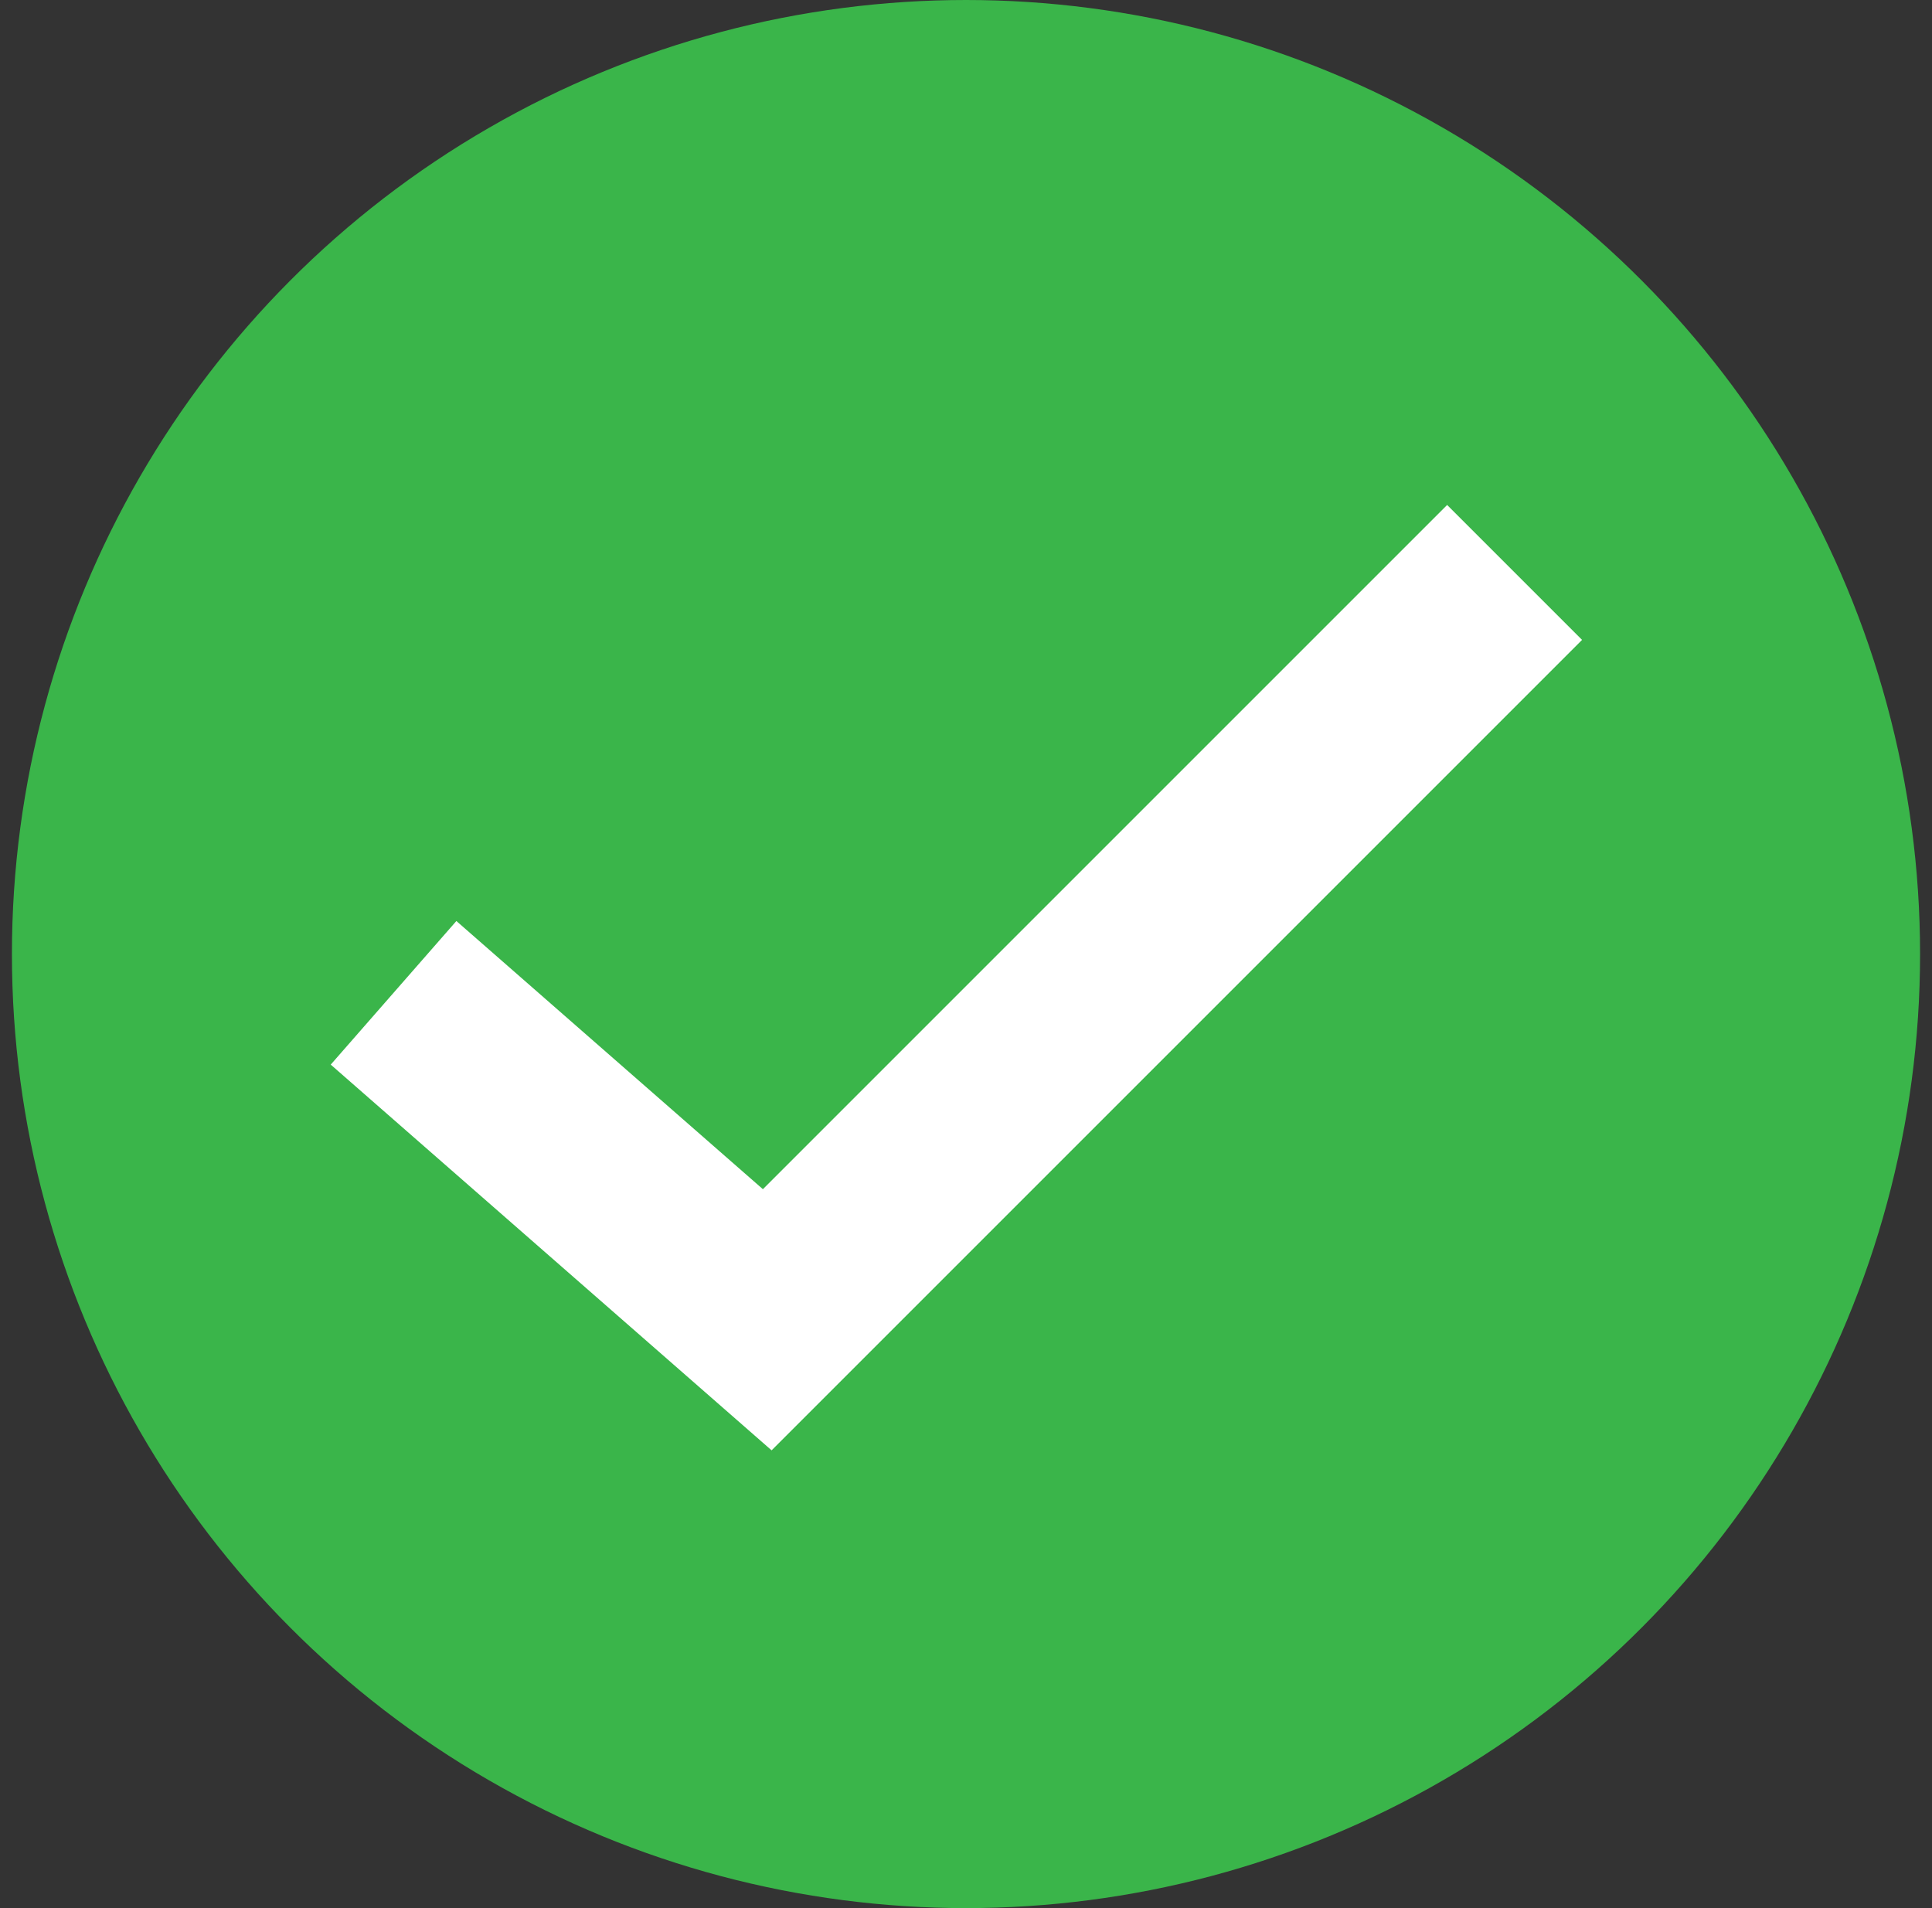 <svg width="81" height="80" viewBox="0 0 81 80" fill="none" xmlns="http://www.w3.org/2000/svg">
<rect x="0" y="0" width="81" height="80" fill="#333333" stroke="none"/>
<circle cx="40.5" cy="40" r="40" fill="#3AB54A"/>
<path d="M16.5 41.625L32.167 55.333L63.5 24" stroke="white" stroke-width="8"/>
</svg>
